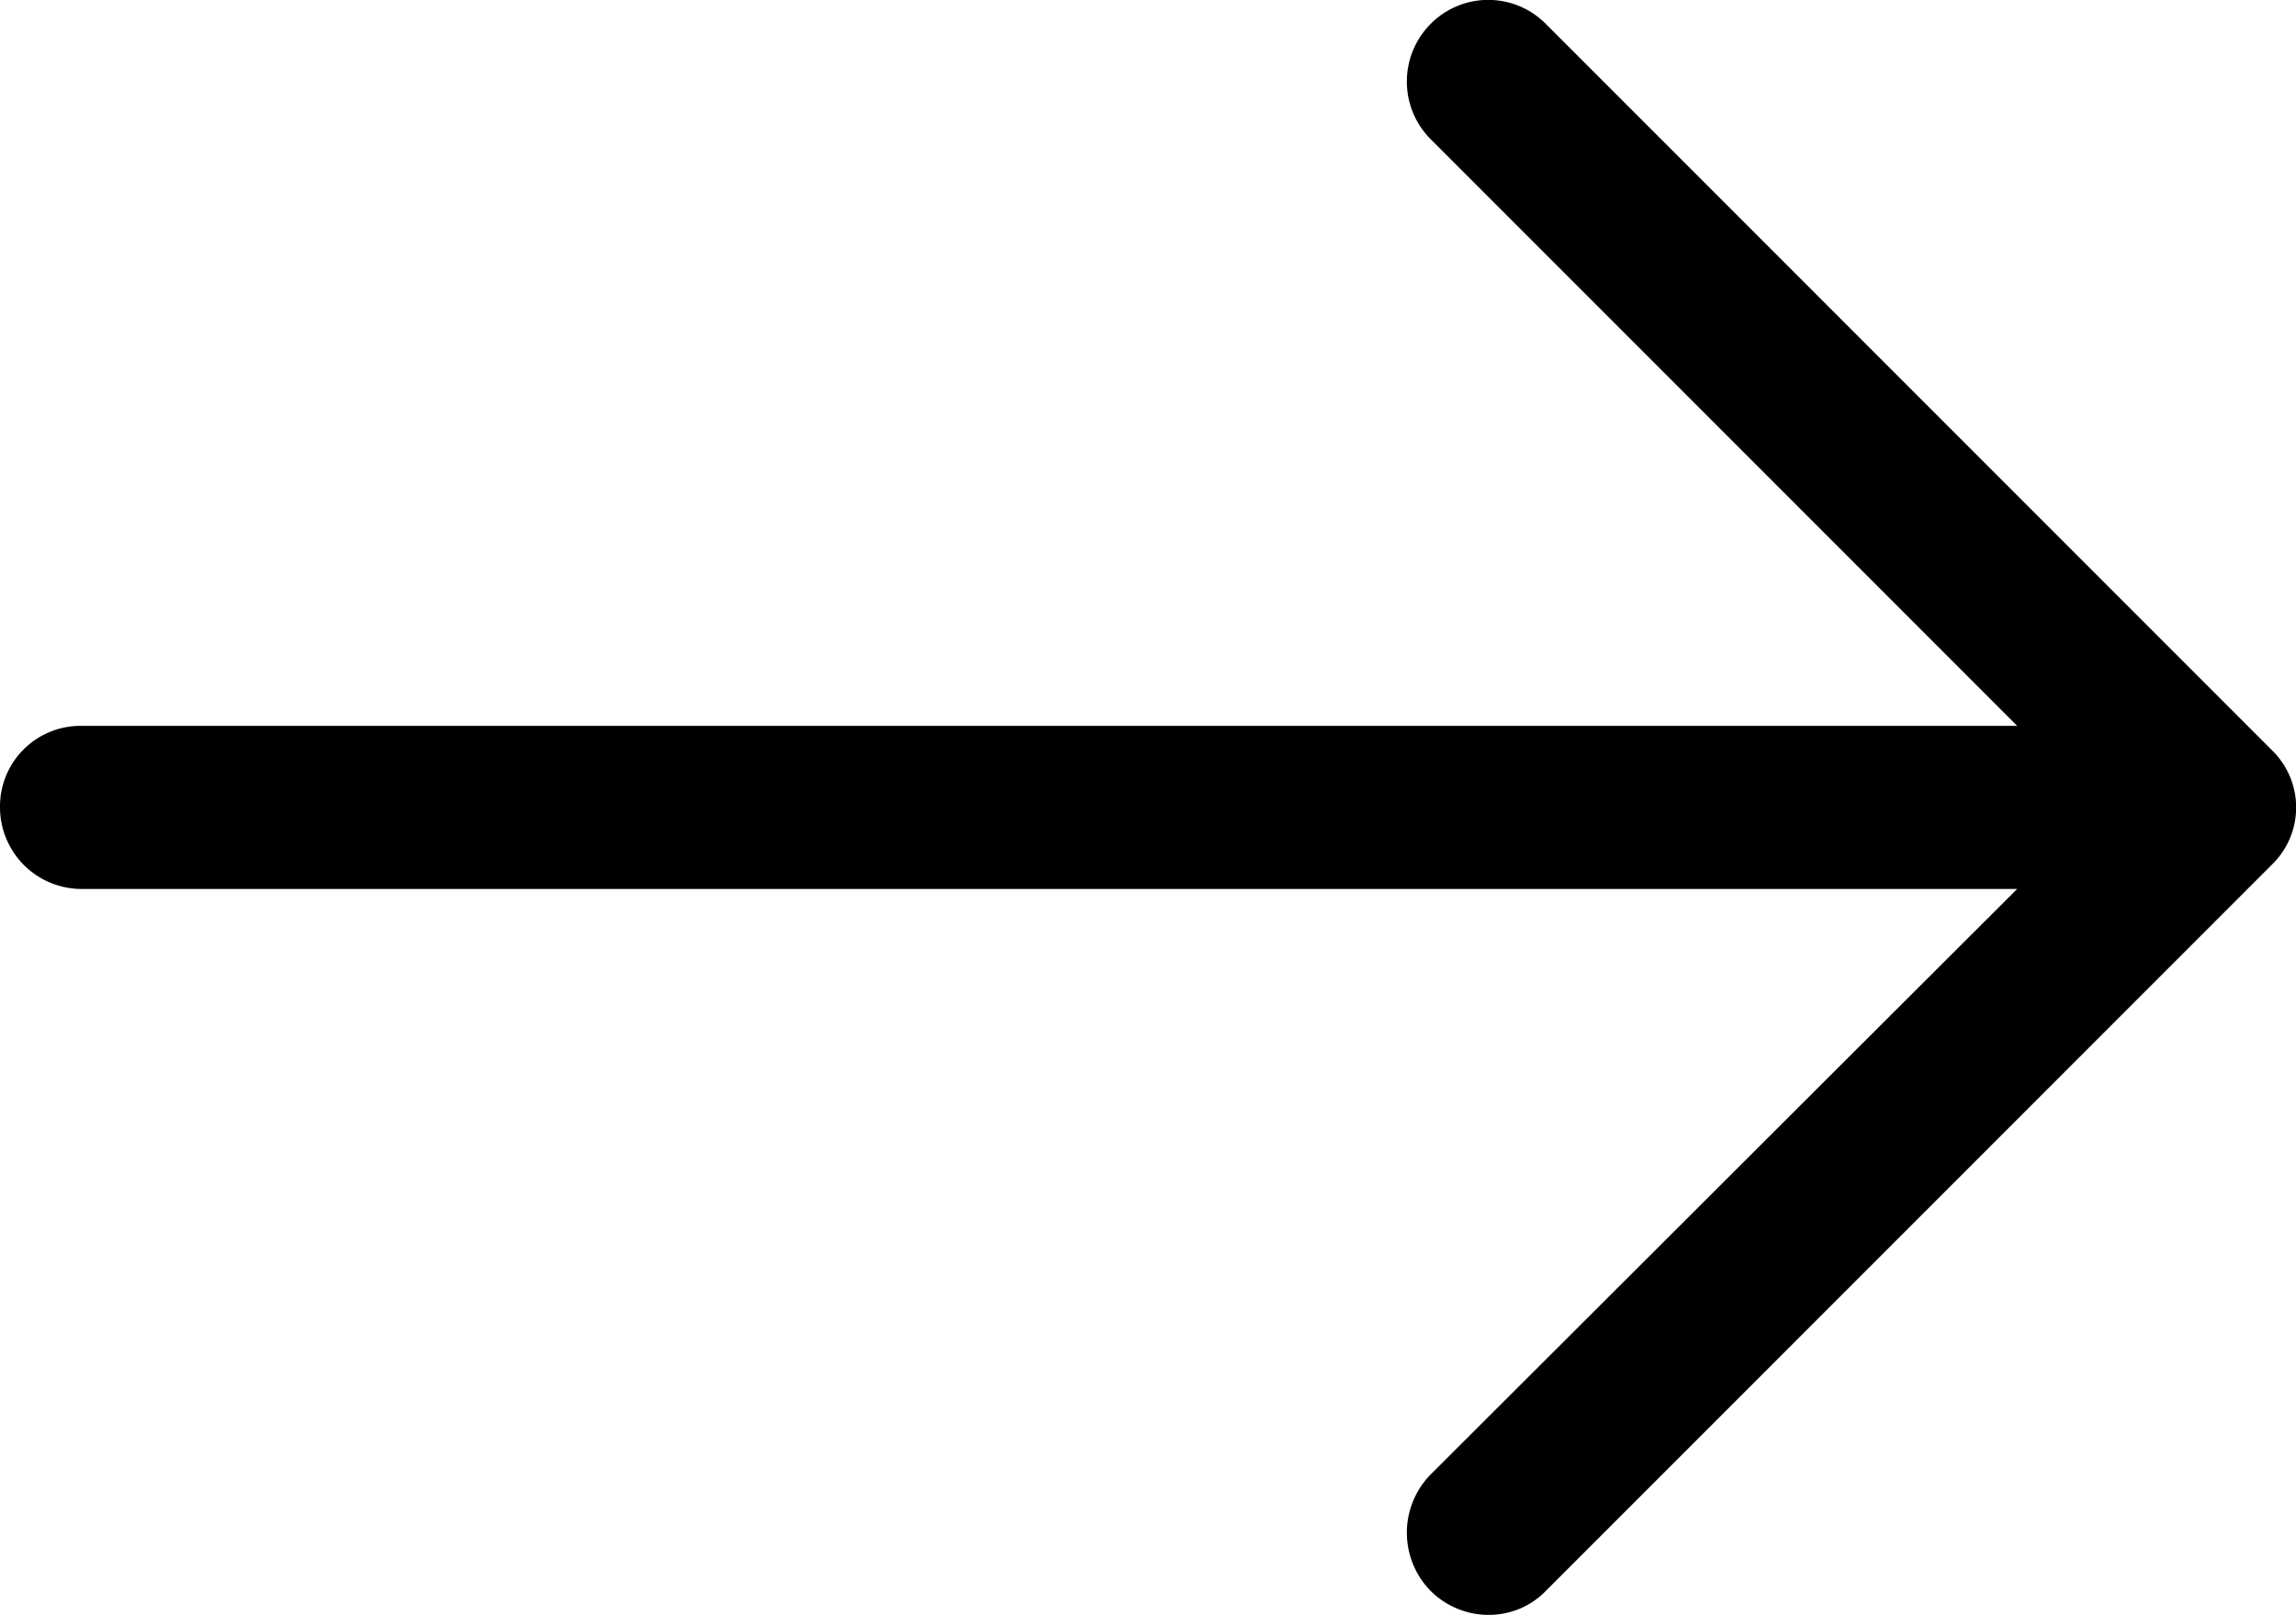 <svg xmlns="http://www.w3.org/2000/svg" width="7.872" height="5.536" viewBox="9.5 10.5 7.872 5.536"><path d="M14.801 10.583a.278.278 0 0 0-.397 0 .28.28 0 0 0 0 .393l2.012 2.012H9.778a.276.276 0 0 0-.278.278.28.28 0 0 0 .278.281h6.638l-2.012 2.008a.285.285 0 0 0 0 .397c.111.111.29.111.397 0l2.488-2.488a.273.273 0 0 0 0-.393l-2.488-2.488Z" fill="currentColor" fill-rule="evenodd" data-name="right-arrow (1)"/></svg>